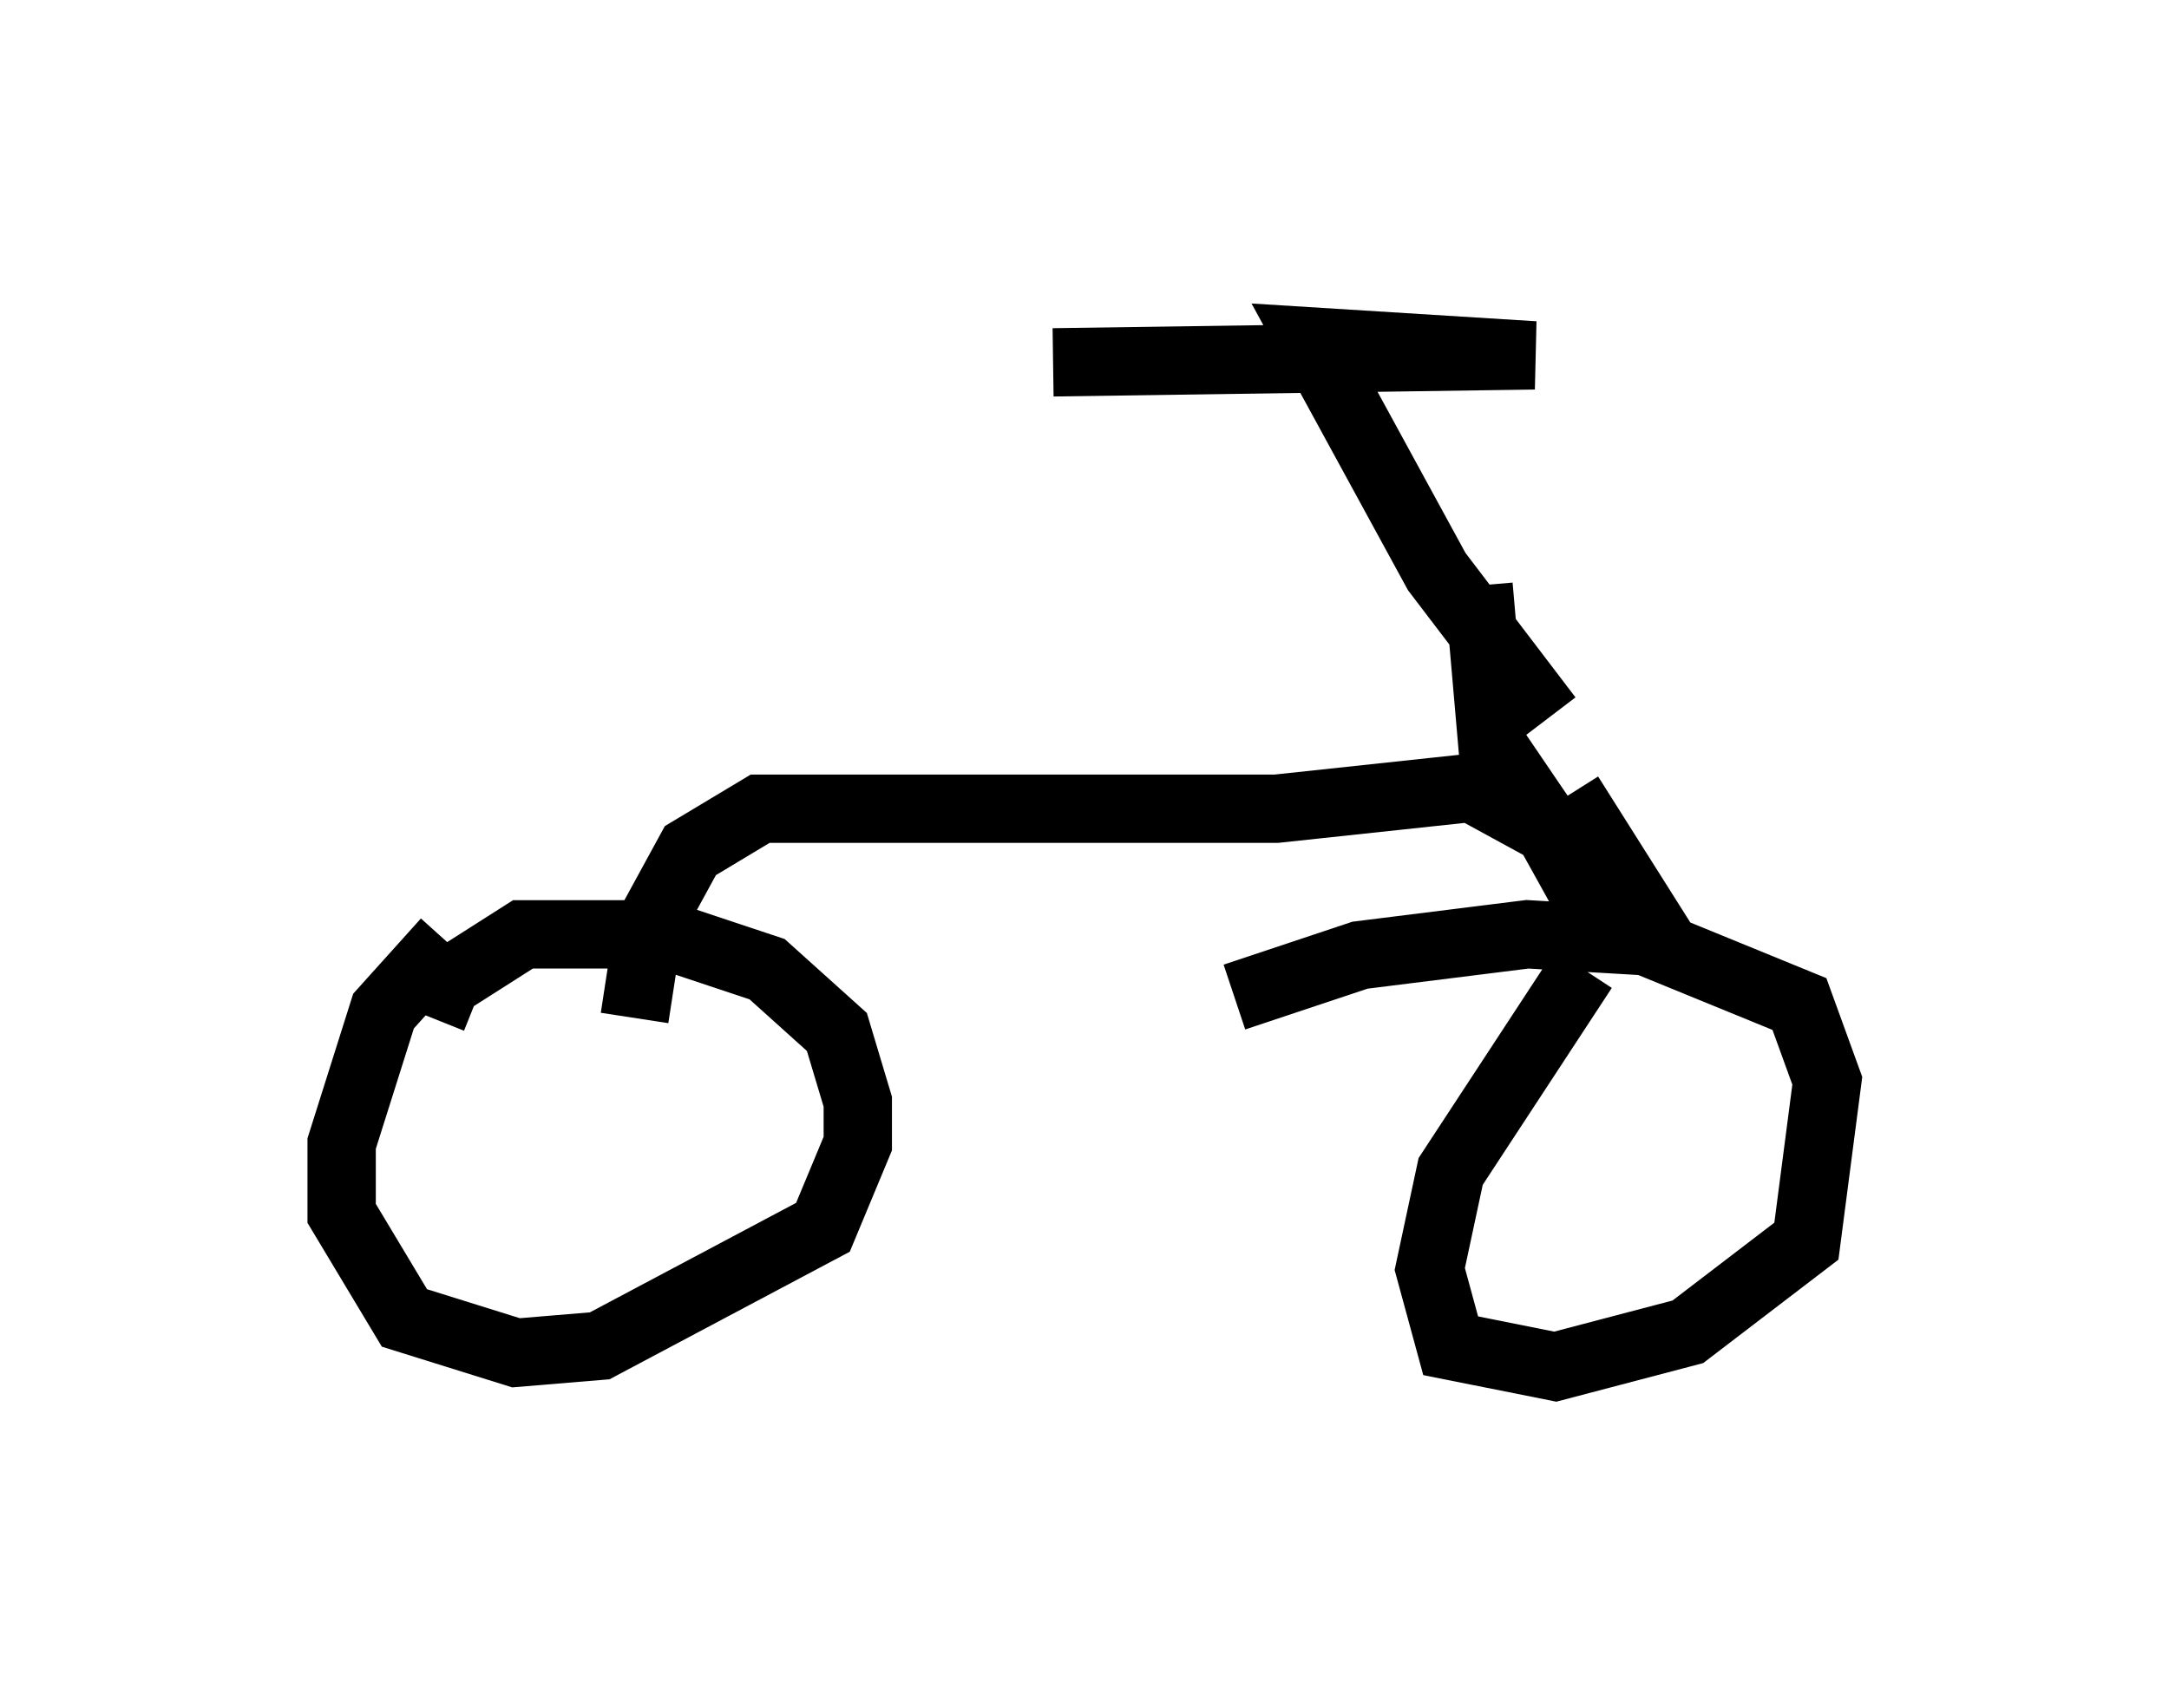 <?xml version="1.0" encoding="utf-8" ?>
<svg baseProfile="full" height="25.006" version="1.1" width="31.744" xmlns="http://www.w3.org/2000/svg" xmlns:ev="http://www.w3.org/2001/xml-events" xmlns:xlink="http://www.w3.org/1999/xlink"><defs /><rect fill="white" height="25.006" width="31.744" x="0" y="0" /><path d="M7.042, 13.677 m-0.51, 0.102 l-0.919, 1.021 -0.613, 1.94 l0.0, 1.021 0.919, 1.531 l1.633, 0.51 1.225, -0.102 l3.267, -1.735 0.51, -1.225 l0.0, -0.613 -0.306, -1.021 l-1.021, -0.919 -1.531, -0.51 l-2.042, 0.0 -1.123, 0.715 l-0.204, 0.51 m16.844, -0.715 l-1.94, 2.96 -0.306, 1.429 l0.306, 1.123 1.531, 0.306 l1.94, -0.51 1.735, -1.327 l0.306, -2.348 -0.408, -1.123 l-2.246, -0.919 -1.735, -0.102 l-2.45, 0.306 -1.838, 0.613 m5.921, -1.429 l-0.817, -0.102 -0.51, -0.919 l-1.123, -0.613 -2.858, 0.306 l-7.554, 0.0 -1.021, 0.613 l-0.613, 1.123 -0.204, 1.327 m13.373, -4.39 l-1.633, -2.144 -1.838, -3.369 l3.267, 0.204 -7.044, 0.102 m7.554, 6.329 l1.225, 1.94 -0.613, -0.102 l-1.735, -2.552 -0.204, -2.348 " fill="none" stroke="black" stroke-width="1" /></svg>
